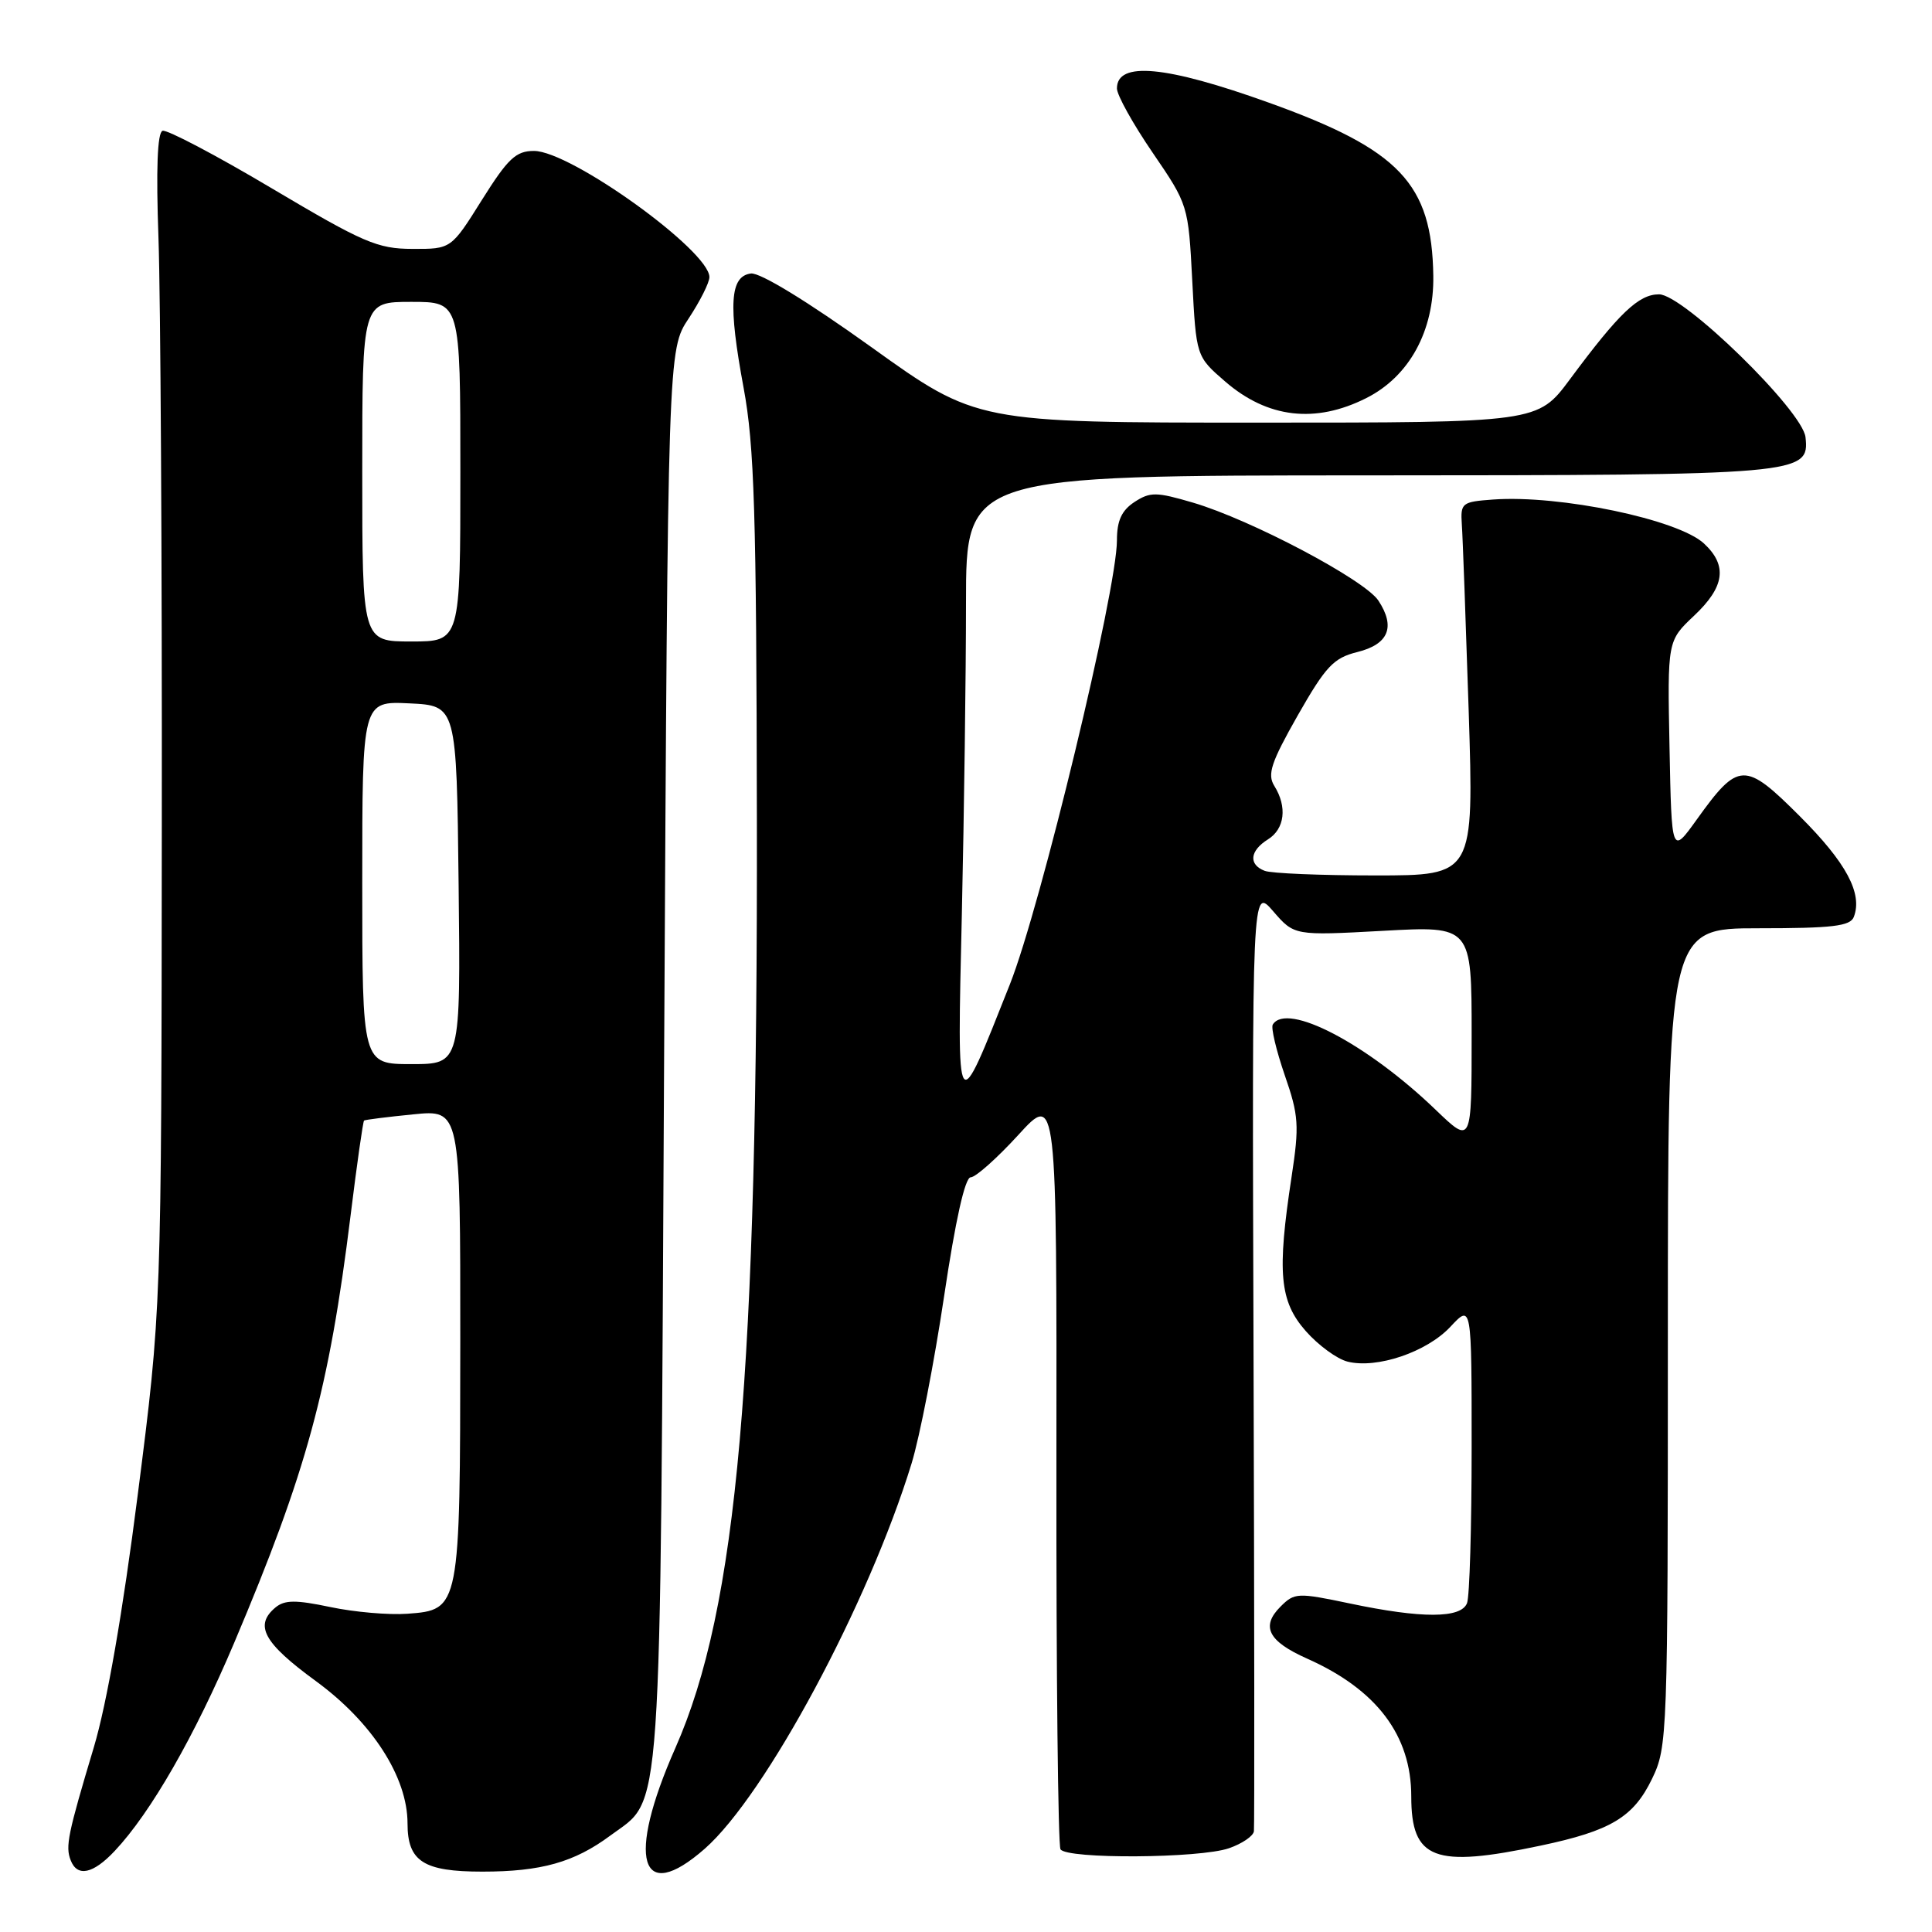 <?xml version="1.0" encoding="UTF-8" standalone="no"?>
<!DOCTYPE svg PUBLIC "-//W3C//DTD SVG 1.1//EN" "http://www.w3.org/Graphics/SVG/1.1/DTD/svg11.dtd" >
<svg xmlns="http://www.w3.org/2000/svg" xmlns:xlink="http://www.w3.org/1999/xlink" version="1.1" viewBox="0 0 256 256">
 <g >
 <path fill="currentColor"
d=" M 15.21 245.25 C 19.98 240.18 25.79 230.05 31.01 217.73 C 40.64 194.97 43.60 184.11 46.45 161.09 C 47.29 154.27 48.10 148.59 48.24 148.48 C 48.38 148.37 51.31 148.00 54.75 147.66 C 61.00 147.03 61.00 147.03 60.99 177.77 C 60.97 213.21 60.95 213.32 53.98 213.83 C 51.51 214.01 46.92 213.61 43.76 212.94 C 39.20 211.98 37.72 211.99 36.51 212.99 C 33.65 215.37 34.93 217.70 41.85 222.75 C 49.32 228.21 54.00 235.47 54.00 241.62 C 54.00 246.65 56.11 248.00 63.92 248.00 C 71.71 248.00 76.10 246.76 80.86 243.23 C 87.84 238.04 87.45 243.71 88.00 139.93 C 88.50 46.35 88.50 46.35 91.25 42.20 C 92.76 39.91 94.00 37.45 94.00 36.72 C 94.00 33.22 75.62 20.00 70.76 20.00 C 68.36 20.00 67.31 20.99 63.85 26.50 C 59.78 33.00 59.78 33.00 54.64 32.98 C 50.02 32.97 48.15 32.16 36.04 24.97 C 28.64 20.57 22.11 17.14 21.54 17.33 C 20.85 17.57 20.67 22.43 21.00 31.60 C 21.27 39.24 21.48 74.30 21.44 109.50 C 21.39 173.50 21.39 173.50 18.26 198.00 C 16.26 213.70 14.16 225.73 12.44 231.50 C 8.98 243.05 8.65 244.65 9.36 246.48 C 10.23 248.76 12.33 248.32 15.21 245.25 Z  M 93.38 244.97 C 101.45 237.88 115.09 212.48 120.79 193.91 C 121.87 190.39 123.81 180.41 125.10 171.75 C 126.60 161.69 127.87 156.00 128.62 156.00 C 129.27 156.00 132.10 153.48 134.92 150.40 C 140.03 144.80 140.03 144.80 139.98 194.44 C 139.95 221.74 140.20 244.51 140.52 245.04 C 141.34 246.36 158.97 246.25 162.85 244.90 C 164.58 244.30 166.07 243.29 166.15 242.65 C 166.23 242.02 166.21 213.60 166.10 179.50 C 165.90 117.50 165.90 117.50 168.70 120.74 C 171.50 123.98 171.50 123.98 183.25 123.34 C 195.00 122.69 195.00 122.69 195.00 137.16 C 195.00 151.63 195.00 151.63 190.25 147.07 C 181.14 138.30 170.51 132.74 168.65 135.76 C 168.39 136.17 169.11 139.19 170.23 142.45 C 172.09 147.81 172.18 149.11 171.14 155.94 C 169.20 168.64 169.55 172.42 173.01 176.36 C 174.67 178.25 177.16 180.07 178.55 180.42 C 182.43 181.40 189.05 179.16 192.18 175.81 C 195.00 172.79 195.00 172.79 195.00 191.81 C 195.00 202.28 194.73 211.55 194.39 212.42 C 193.61 214.46 188.41 214.48 178.87 212.47 C 171.92 211.01 171.53 211.03 169.67 212.89 C 167.04 215.52 168.05 217.48 173.19 219.77 C 182.41 223.87 187.00 229.94 187.00 238.03 C 187.00 246.40 190.02 247.55 204.16 244.55 C 213.44 242.59 216.44 240.79 218.90 235.71 C 220.95 231.46 221.00 230.20 221.00 177.18 C 221.00 123.00 221.00 123.00 233.03 123.00 C 242.81 123.00 245.17 122.72 245.64 121.50 C 246.83 118.39 244.64 114.31 238.50 108.17 C 231.18 100.85 230.36 100.88 224.81 108.62 C 221.50 113.23 221.50 113.23 221.22 99.07 C 220.94 84.92 220.94 84.92 224.47 81.59 C 228.54 77.76 228.93 74.94 225.79 72.02 C 222.37 68.83 206.67 65.55 197.85 66.19 C 193.70 66.49 193.51 66.64 193.70 69.50 C 193.82 71.15 194.22 82.29 194.61 94.25 C 195.30 116.00 195.30 116.00 182.23 116.00 C 175.04 116.00 168.45 115.73 167.58 115.39 C 165.41 114.56 165.60 112.73 168.00 111.23 C 170.24 109.84 170.59 106.91 168.85 104.13 C 167.90 102.60 168.43 101.01 171.96 94.79 C 175.67 88.28 176.71 87.18 179.85 86.40 C 184.00 85.37 184.94 83.08 182.65 79.59 C 180.85 76.84 165.76 68.86 158.07 66.60 C 153.20 65.17 152.41 65.16 150.32 66.52 C 148.62 67.64 148.00 68.99 148.00 71.59 C 148.00 78.23 137.89 120.15 133.81 130.44 C 126.65 148.48 126.82 148.73 127.45 121.09 C 127.75 107.66 128.00 89.10 128.00 79.84 C 128.00 63.00 128.00 63.00 181.25 62.99 C 238.78 62.97 239.77 62.88 239.24 57.94 C 238.87 54.42 223.06 39.00 219.83 39.00 C 217.13 39.00 214.54 41.47 208.03 50.25 C 203.76 56.00 203.76 56.00 166.58 56.00 C 129.40 56.00 129.40 56.00 115.45 45.99 C 106.98 39.92 100.71 36.09 99.50 36.24 C 96.72 36.60 96.48 40.34 98.53 51.38 C 99.96 59.09 100.23 67.94 100.29 108.50 C 100.41 182.43 97.72 213.00 89.48 231.64 C 82.98 246.34 84.79 252.51 93.38 244.97 Z  M 181.04 52.75 C 186.74 49.88 190.03 43.86 189.92 36.54 C 189.74 24.33 185.46 19.82 168.12 13.60 C 154.45 8.69 148.00 8.09 148.00 11.72 C 148.00 12.60 150.13 16.43 152.73 20.23 C 157.44 27.12 157.46 27.20 157.98 37.19 C 158.50 47.23 158.50 47.23 162.35 50.56 C 167.96 55.41 174.29 56.15 181.04 52.75 Z  M 48.00 116.95 C 48.00 92.90 48.00 92.90 54.25 93.20 C 60.50 93.50 60.50 93.50 60.77 117.25 C 61.04 141.00 61.04 141.00 54.52 141.00 C 48.00 141.00 48.00 141.00 48.00 116.95 Z  M 48.00 62.50 C 48.00 40.00 48.00 40.00 54.50 40.00 C 61.00 40.00 61.00 40.00 61.00 62.50 C 61.00 85.00 61.00 85.00 54.50 85.00 C 48.00 85.00 48.00 85.00 48.00 62.50 Z "/>
</g>
</svg>